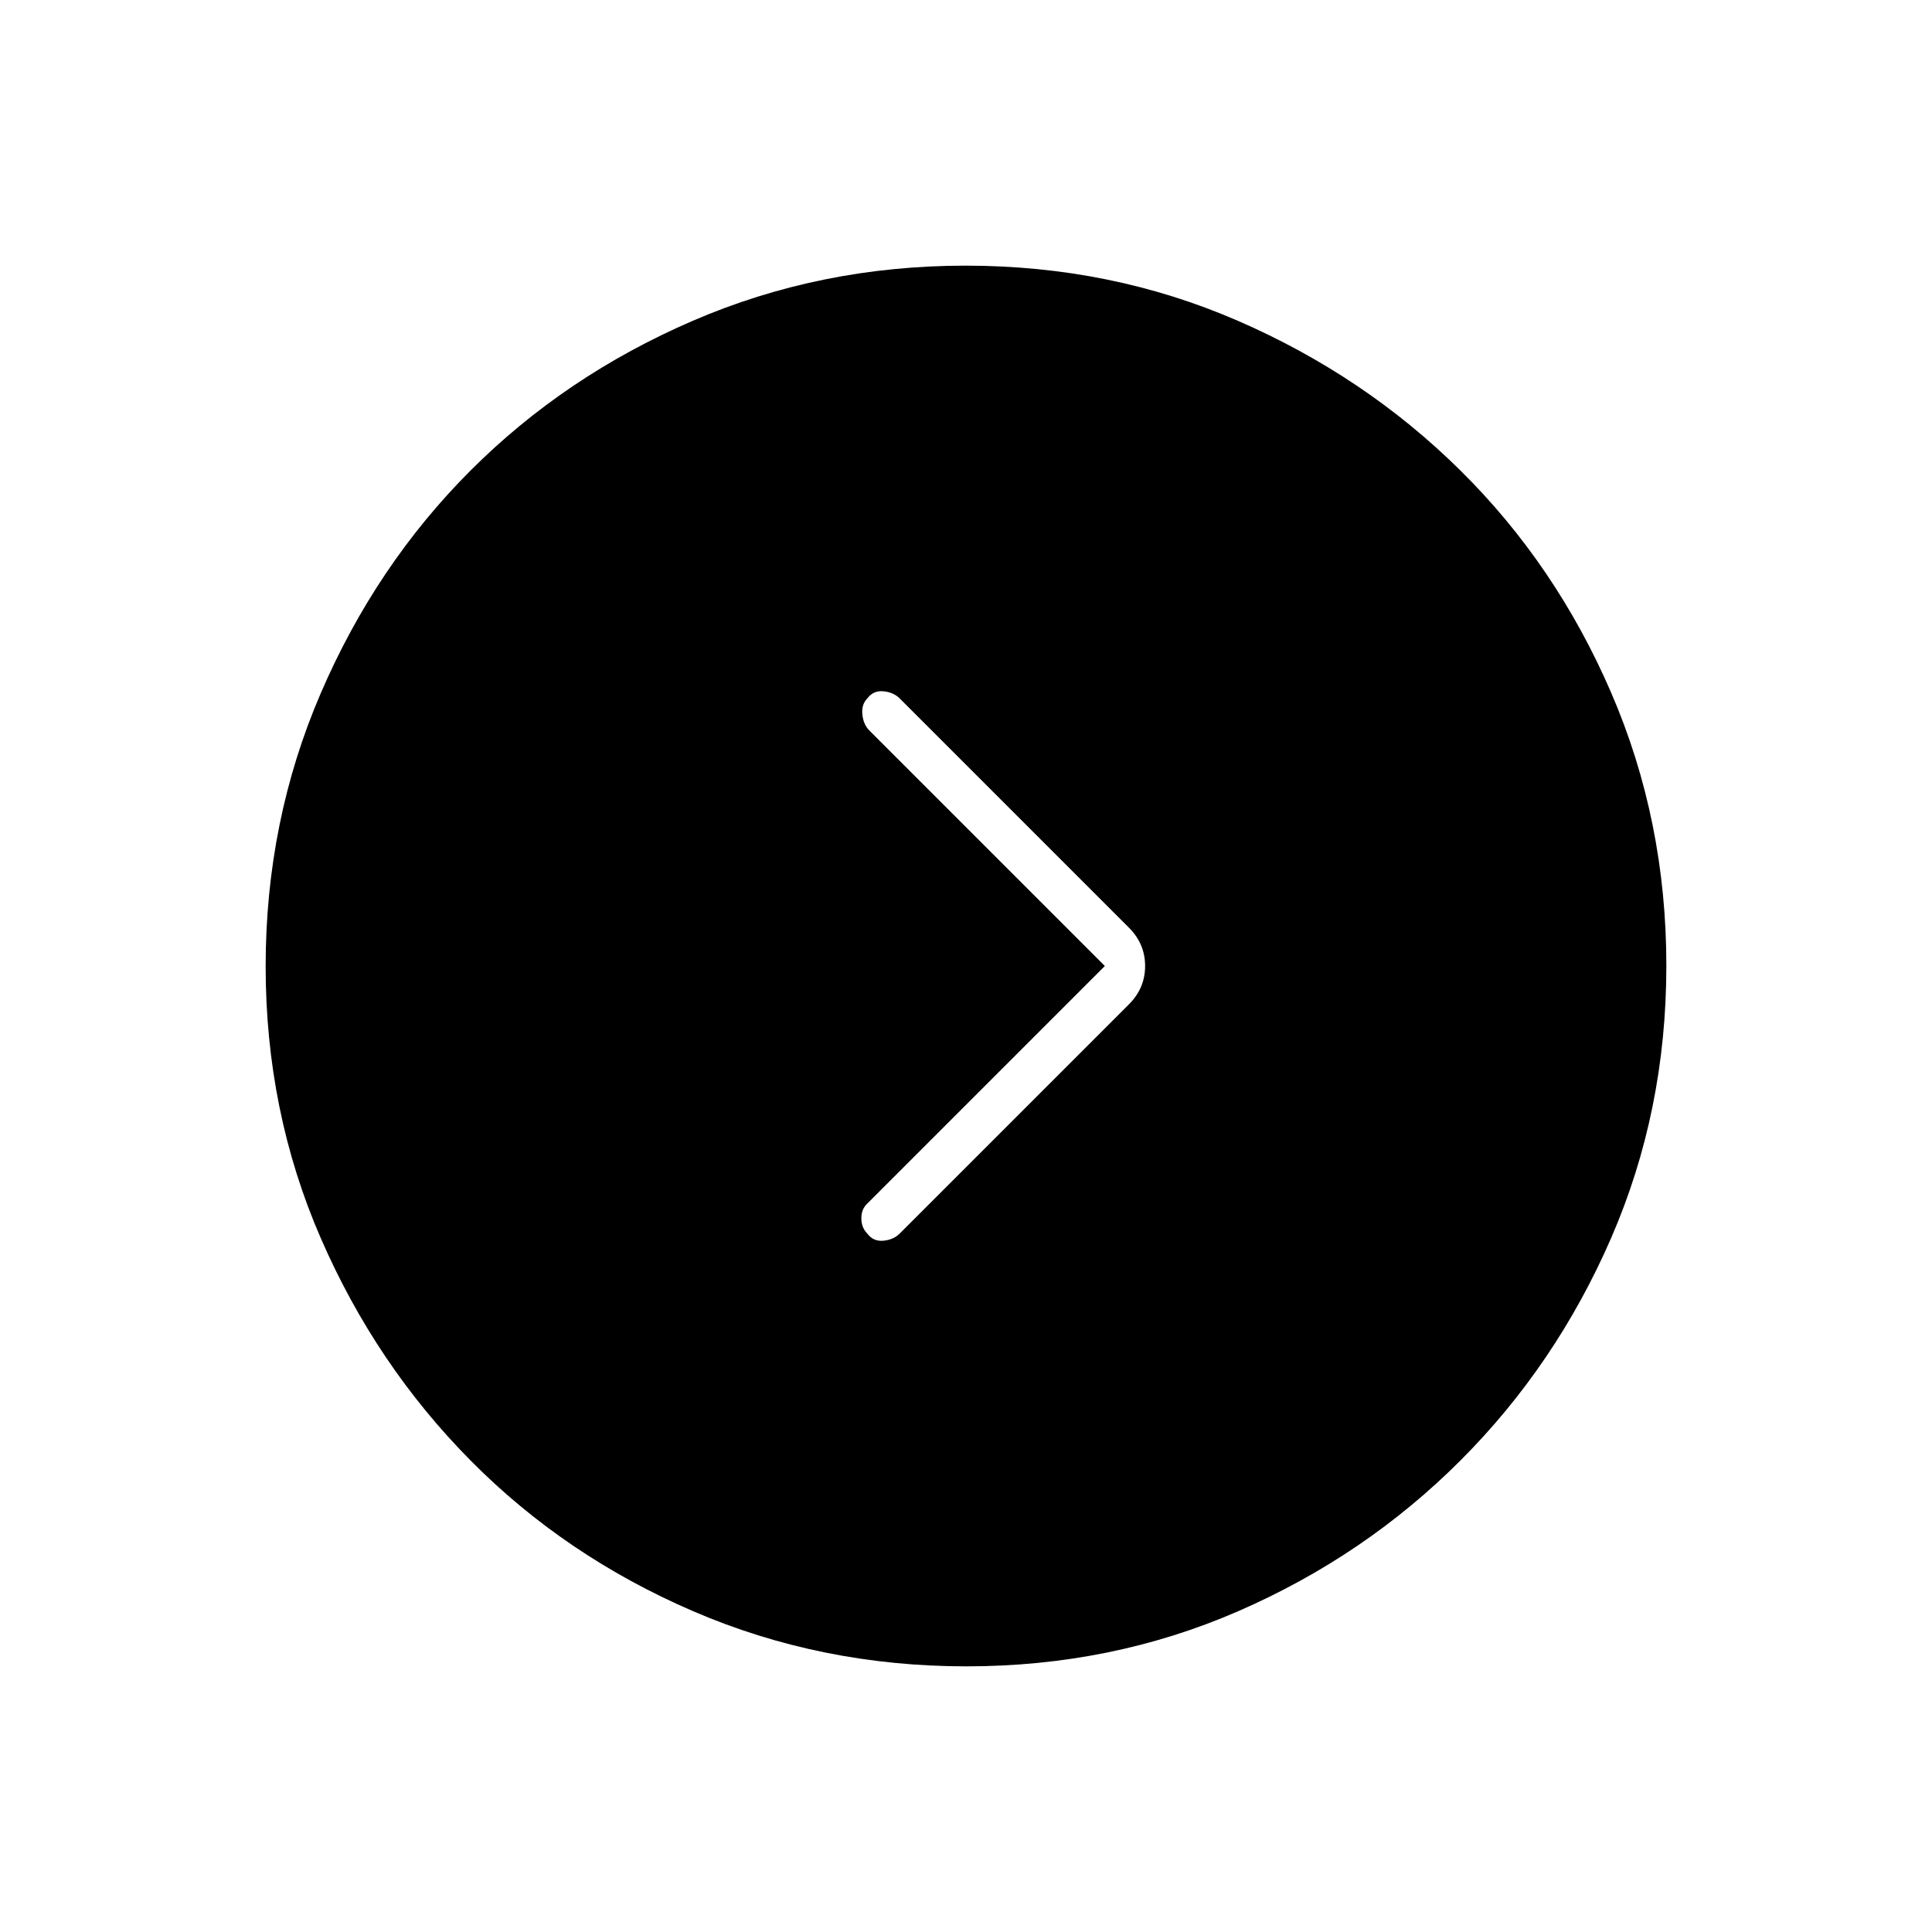 <svg xmlns="http://www.w3.org/2000/svg" height="48" viewBox="0 -960 960 960" width="48"><path d="M549-480 431-362q-3 2.75-3 7.37 0 4.63 3 7.63 3 4 8 3.5t8-3.5l114-114q8-8 8-19t-8-19L447-613q-3-3-8-3.5t-8 3.5q-3 3-2.5 8t3.5 8l117 117Zm-68.83 348q-72.17 0-135.73-27.39-63.56-27.39-110.57-74.85-47.02-47.46-74.44-110.43Q132-407.65 132-479.83q0-72.17 27.39-135.73 27.39-63.56 74.35-110.57 46.96-47.02 110.43-74.44Q407.65-828 479.83-828q72.17 0 135.23 27.39 63.06 27.39 110.57 74.35 47.52 46.96 74.94 110.43Q828-552.35 828-480.17q0 72.17-27.39 135.23-27.39 63.06-74.85 110.57-47.46 47.52-110.43 74.94Q552.35-132 480.17-132Z"/></svg>